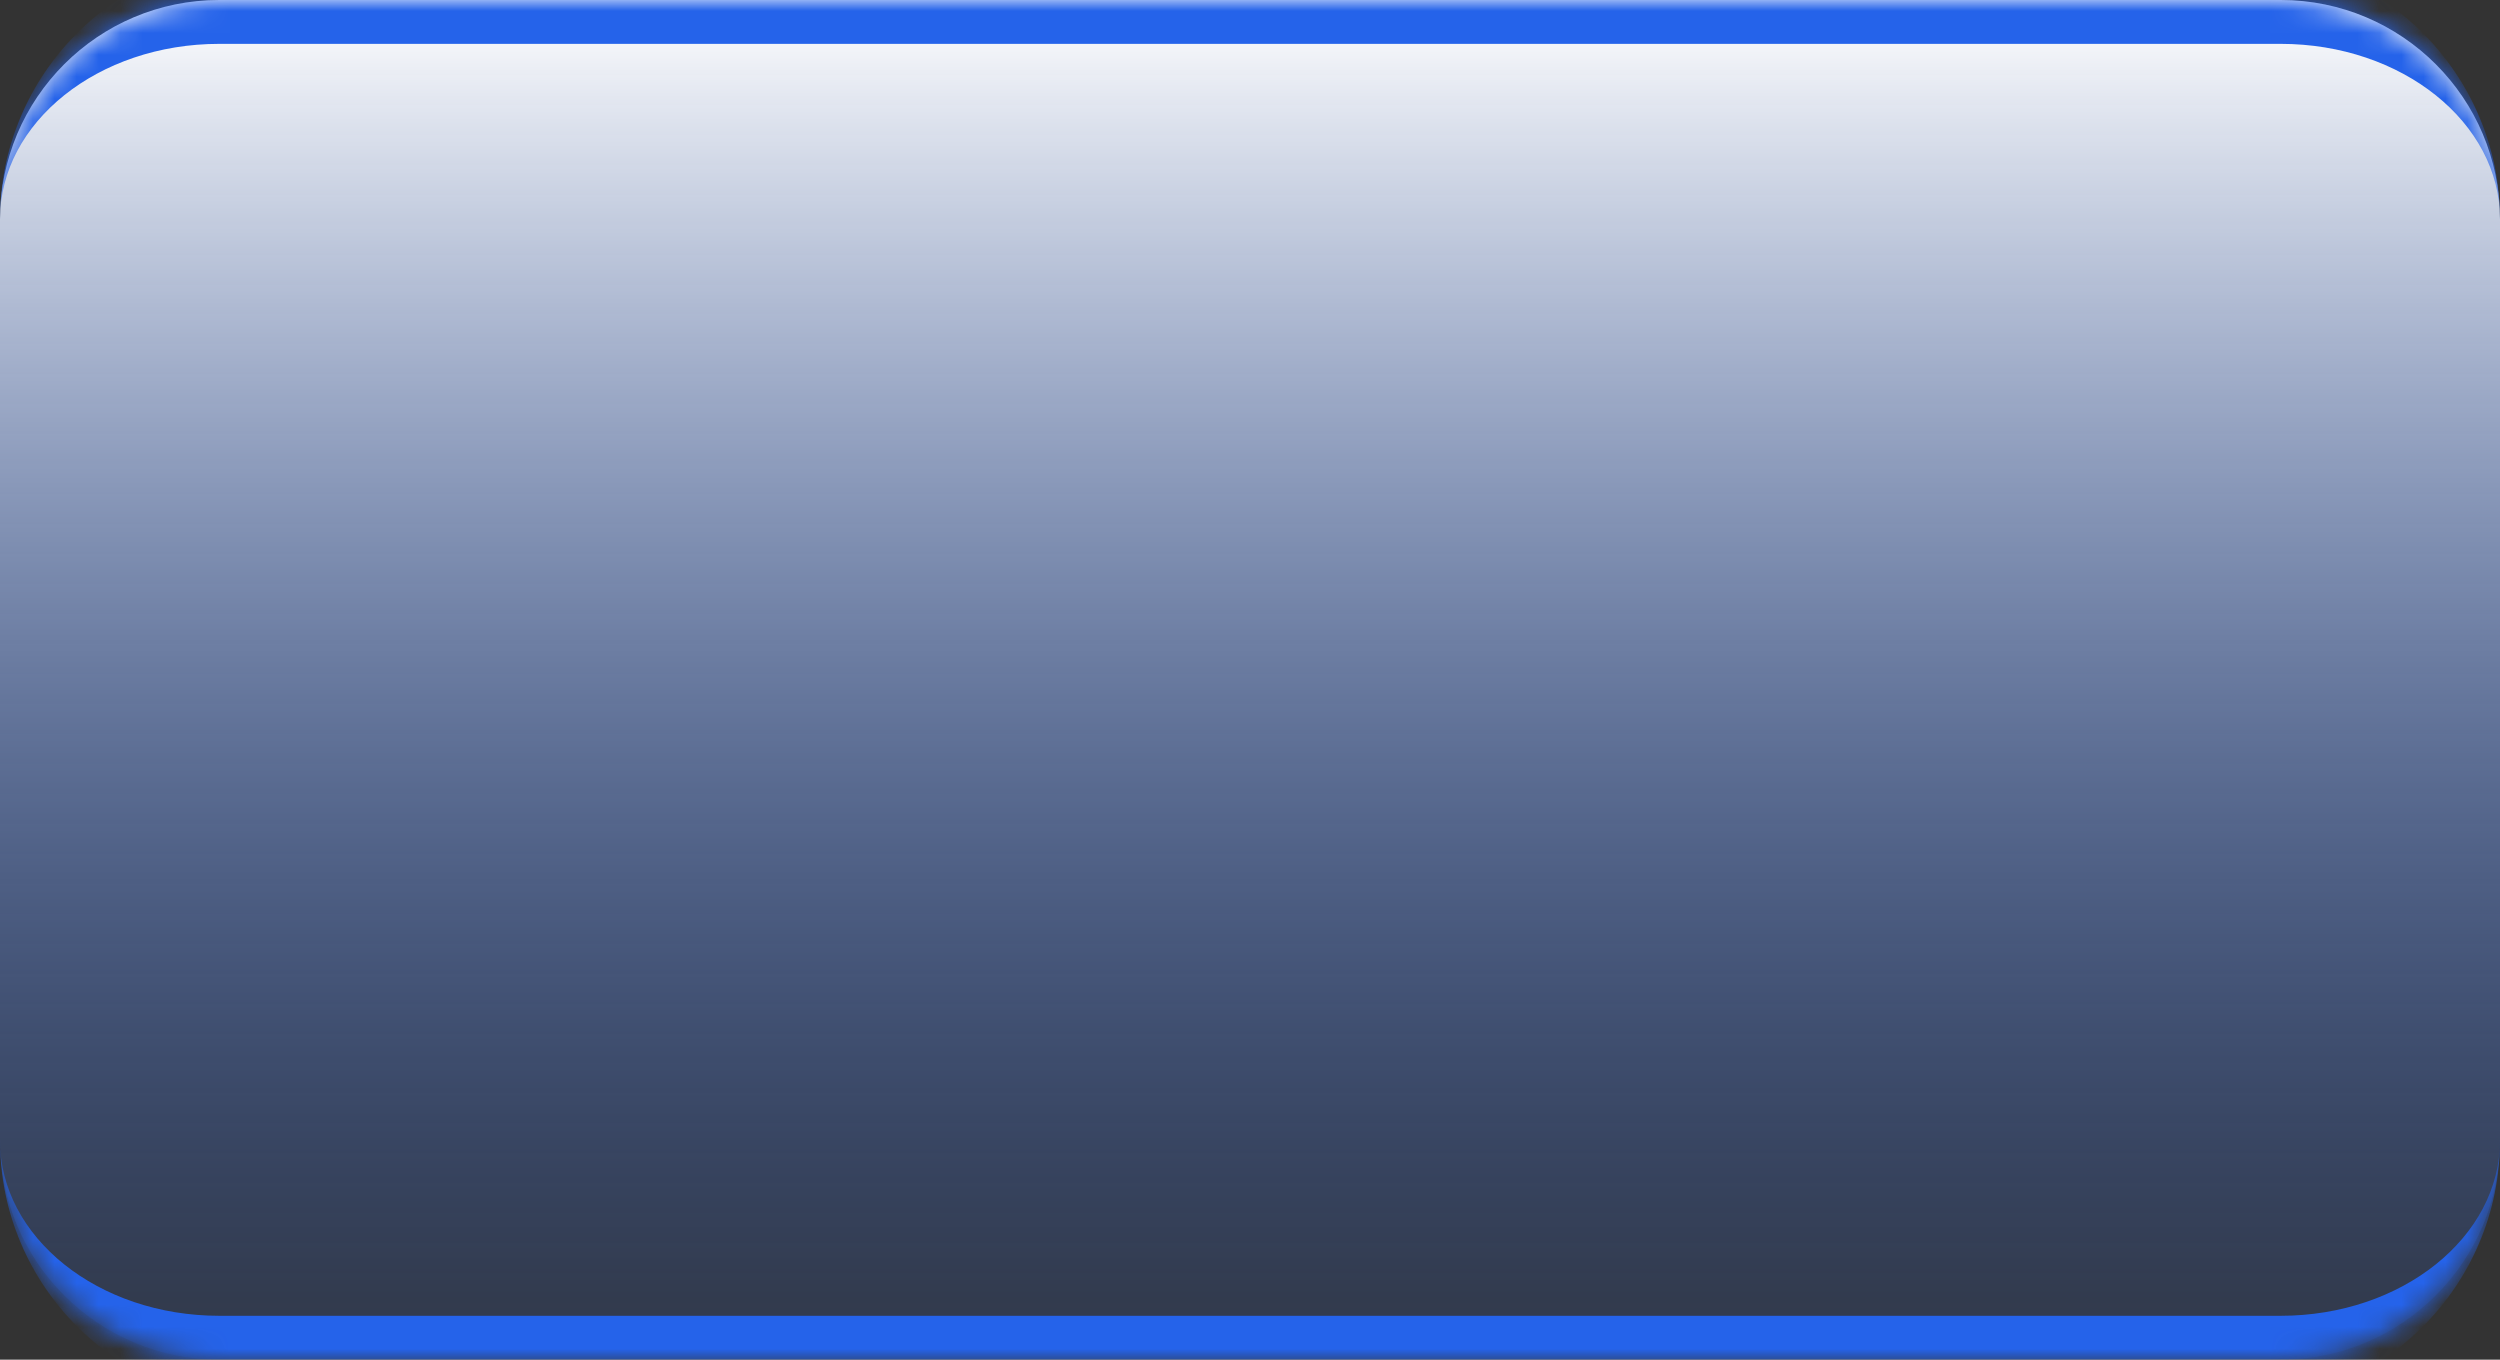 <svg width="114" height="62" viewBox="0 0 114 62" fill="none" xmlns="http://www.w3.org/2000/svg">
<rect x="0" y="0" width="114" height="62" fill="#333333" stroke="none"/>
<mask id="path-1-inside-1_62_333" fill="white">
<path d="M0 10C0 4.477 4.477 0 10 0H104C109.523 0 114 4.477 114 10V52C114 57.523 109.523 62 104 62H10C4.477 62 0 57.523 0 52V10Z"/>
</mask>
<path d="M0 10C0 4.477 4.477 0 10 0H104C109.523 0 114 4.477 114 10V52C114 57.523 109.523 62 104 62H10C4.477 62 0 57.523 0 52V10Z" fill="url(#paint0_linear_62_333)"/>
<path d="M0 10C0 3.373 5.373 -2 12 -2H102C108.627 -2 114 3.373 114 10C114 5.582 109.523 2 104 2H10C4.477 2 0 5.582 0 10ZM114 52C114 58.627 108.627 64 102 64H12C5.373 64 0 58.627 0 52C0 56.418 4.477 60 10 60H104C109.523 60 114 56.418 114 52ZM0 62V0V62ZM114 0V62V0Z" fill="#2563EA" mask="url(#path-1-inside-1_62_333)"/>
<defs>
<linearGradient id="paint0_linear_62_333" x1="57" y1="0" x2="57" y2="62" gradientUnits="userSpaceOnUse">
<stop stop-color="white"/>
<stop offset="1" stop-color="#2563EA" stop-opacity="0.11"/>
</linearGradient>
</defs>
</svg>
